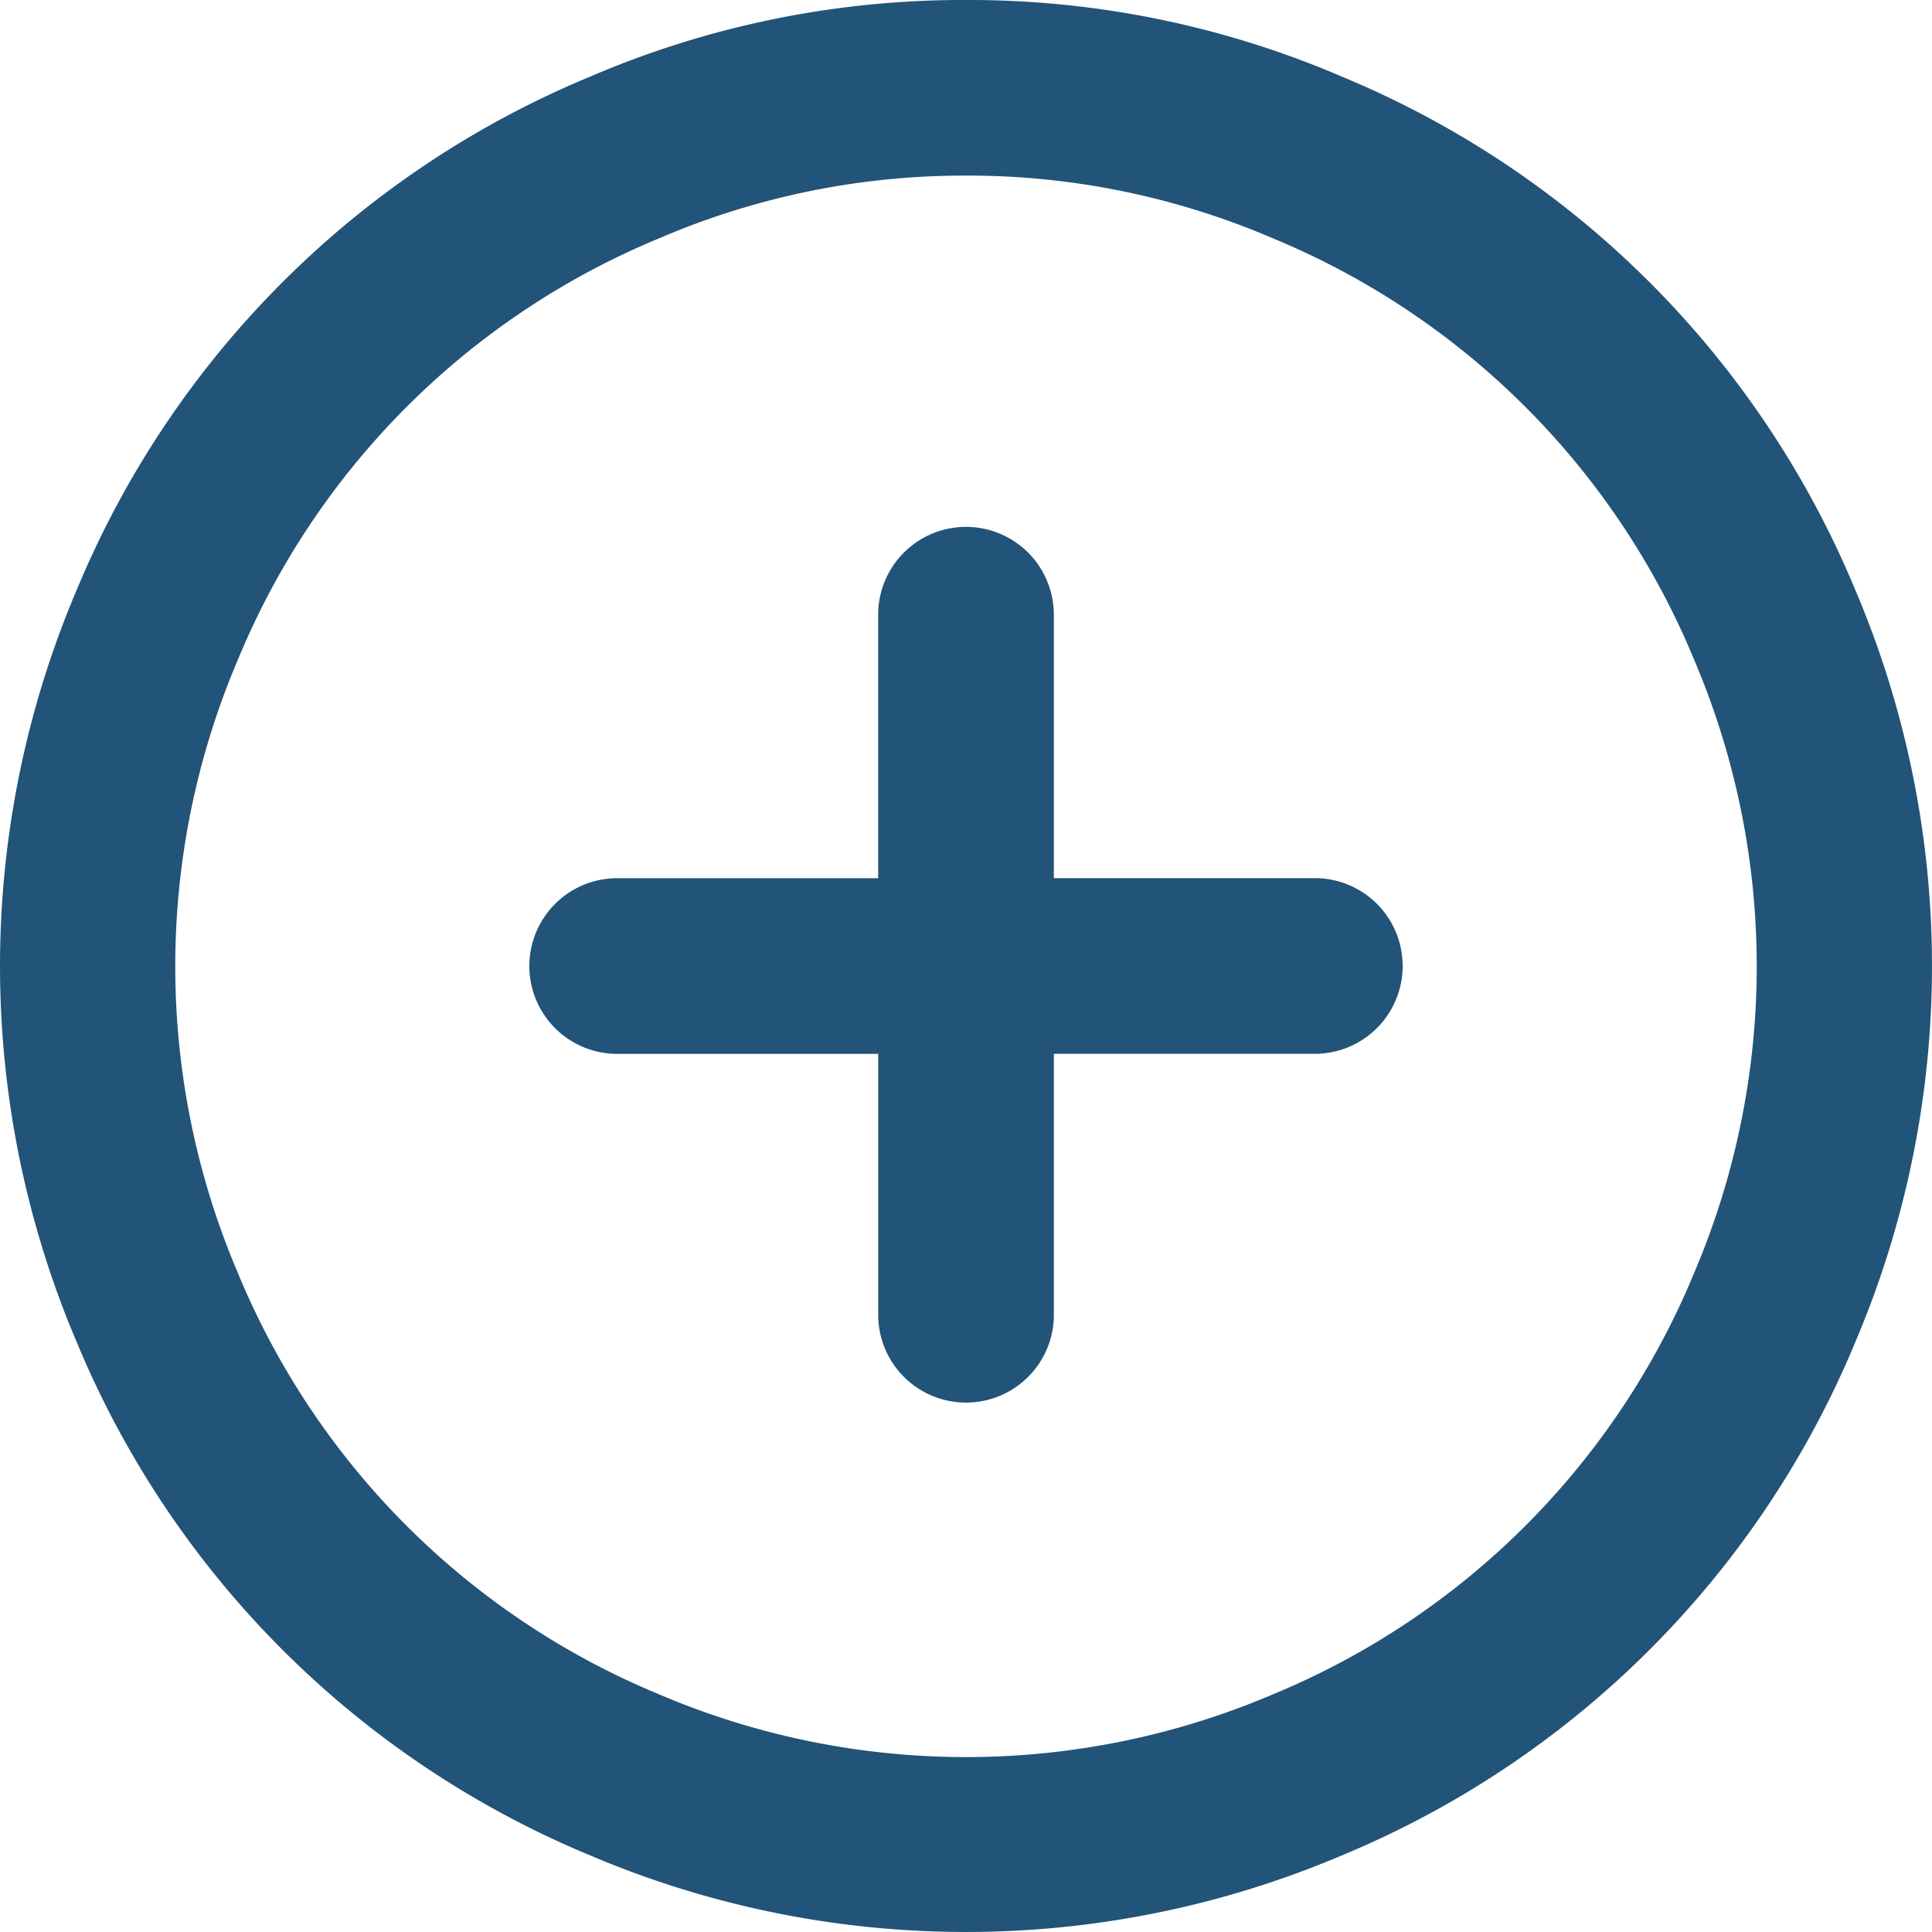 <svg xmlns="http://www.w3.org/2000/svg" width="28" height="28" viewBox="0 0 28 28">
  <path id="Path_161" data-name="Path 161" d="M46,32a13.692,13.692,0,0,1,5.444,1.109,13.76,13.76,0,0,1,7.447,7.447,13.92,13.92,0,0,1,0,10.888,13.76,13.76,0,0,1-7.447,7.447,13.92,13.92,0,0,1-10.888,0,13.76,13.76,0,0,1-7.447-7.447,13.92,13.92,0,0,1,0-10.888,13.76,13.76,0,0,1,7.447-7.447A13.692,13.692,0,0,1,46,32Zm0,2.545a11.18,11.18,0,0,0-4.45.91,11.257,11.257,0,0,0-6.1,6.1,11.336,11.336,0,0,0,0,8.9,11.257,11.257,0,0,0,6.1,6.1,11.336,11.336,0,0,0,8.9,0,11.257,11.257,0,0,0,6.1-6.1,11.336,11.336,0,0,0,0-8.9,11.257,11.257,0,0,0-6.1-6.1A11.18,11.18,0,0,0,46,34.545Zm0,5.091a1.273,1.273,0,0,1,1.273,1.273v3.818h3.818a1.273,1.273,0,0,1,0,2.545H47.273v3.818a1.273,1.273,0,0,1-2.545,0V47.273H40.909a1.273,1.273,0,0,1,0-2.545h3.818V40.909A1.273,1.273,0,0,1,46,39.636Z" transform="translate(-32 -32)" fill="#225378"/>
</svg>
